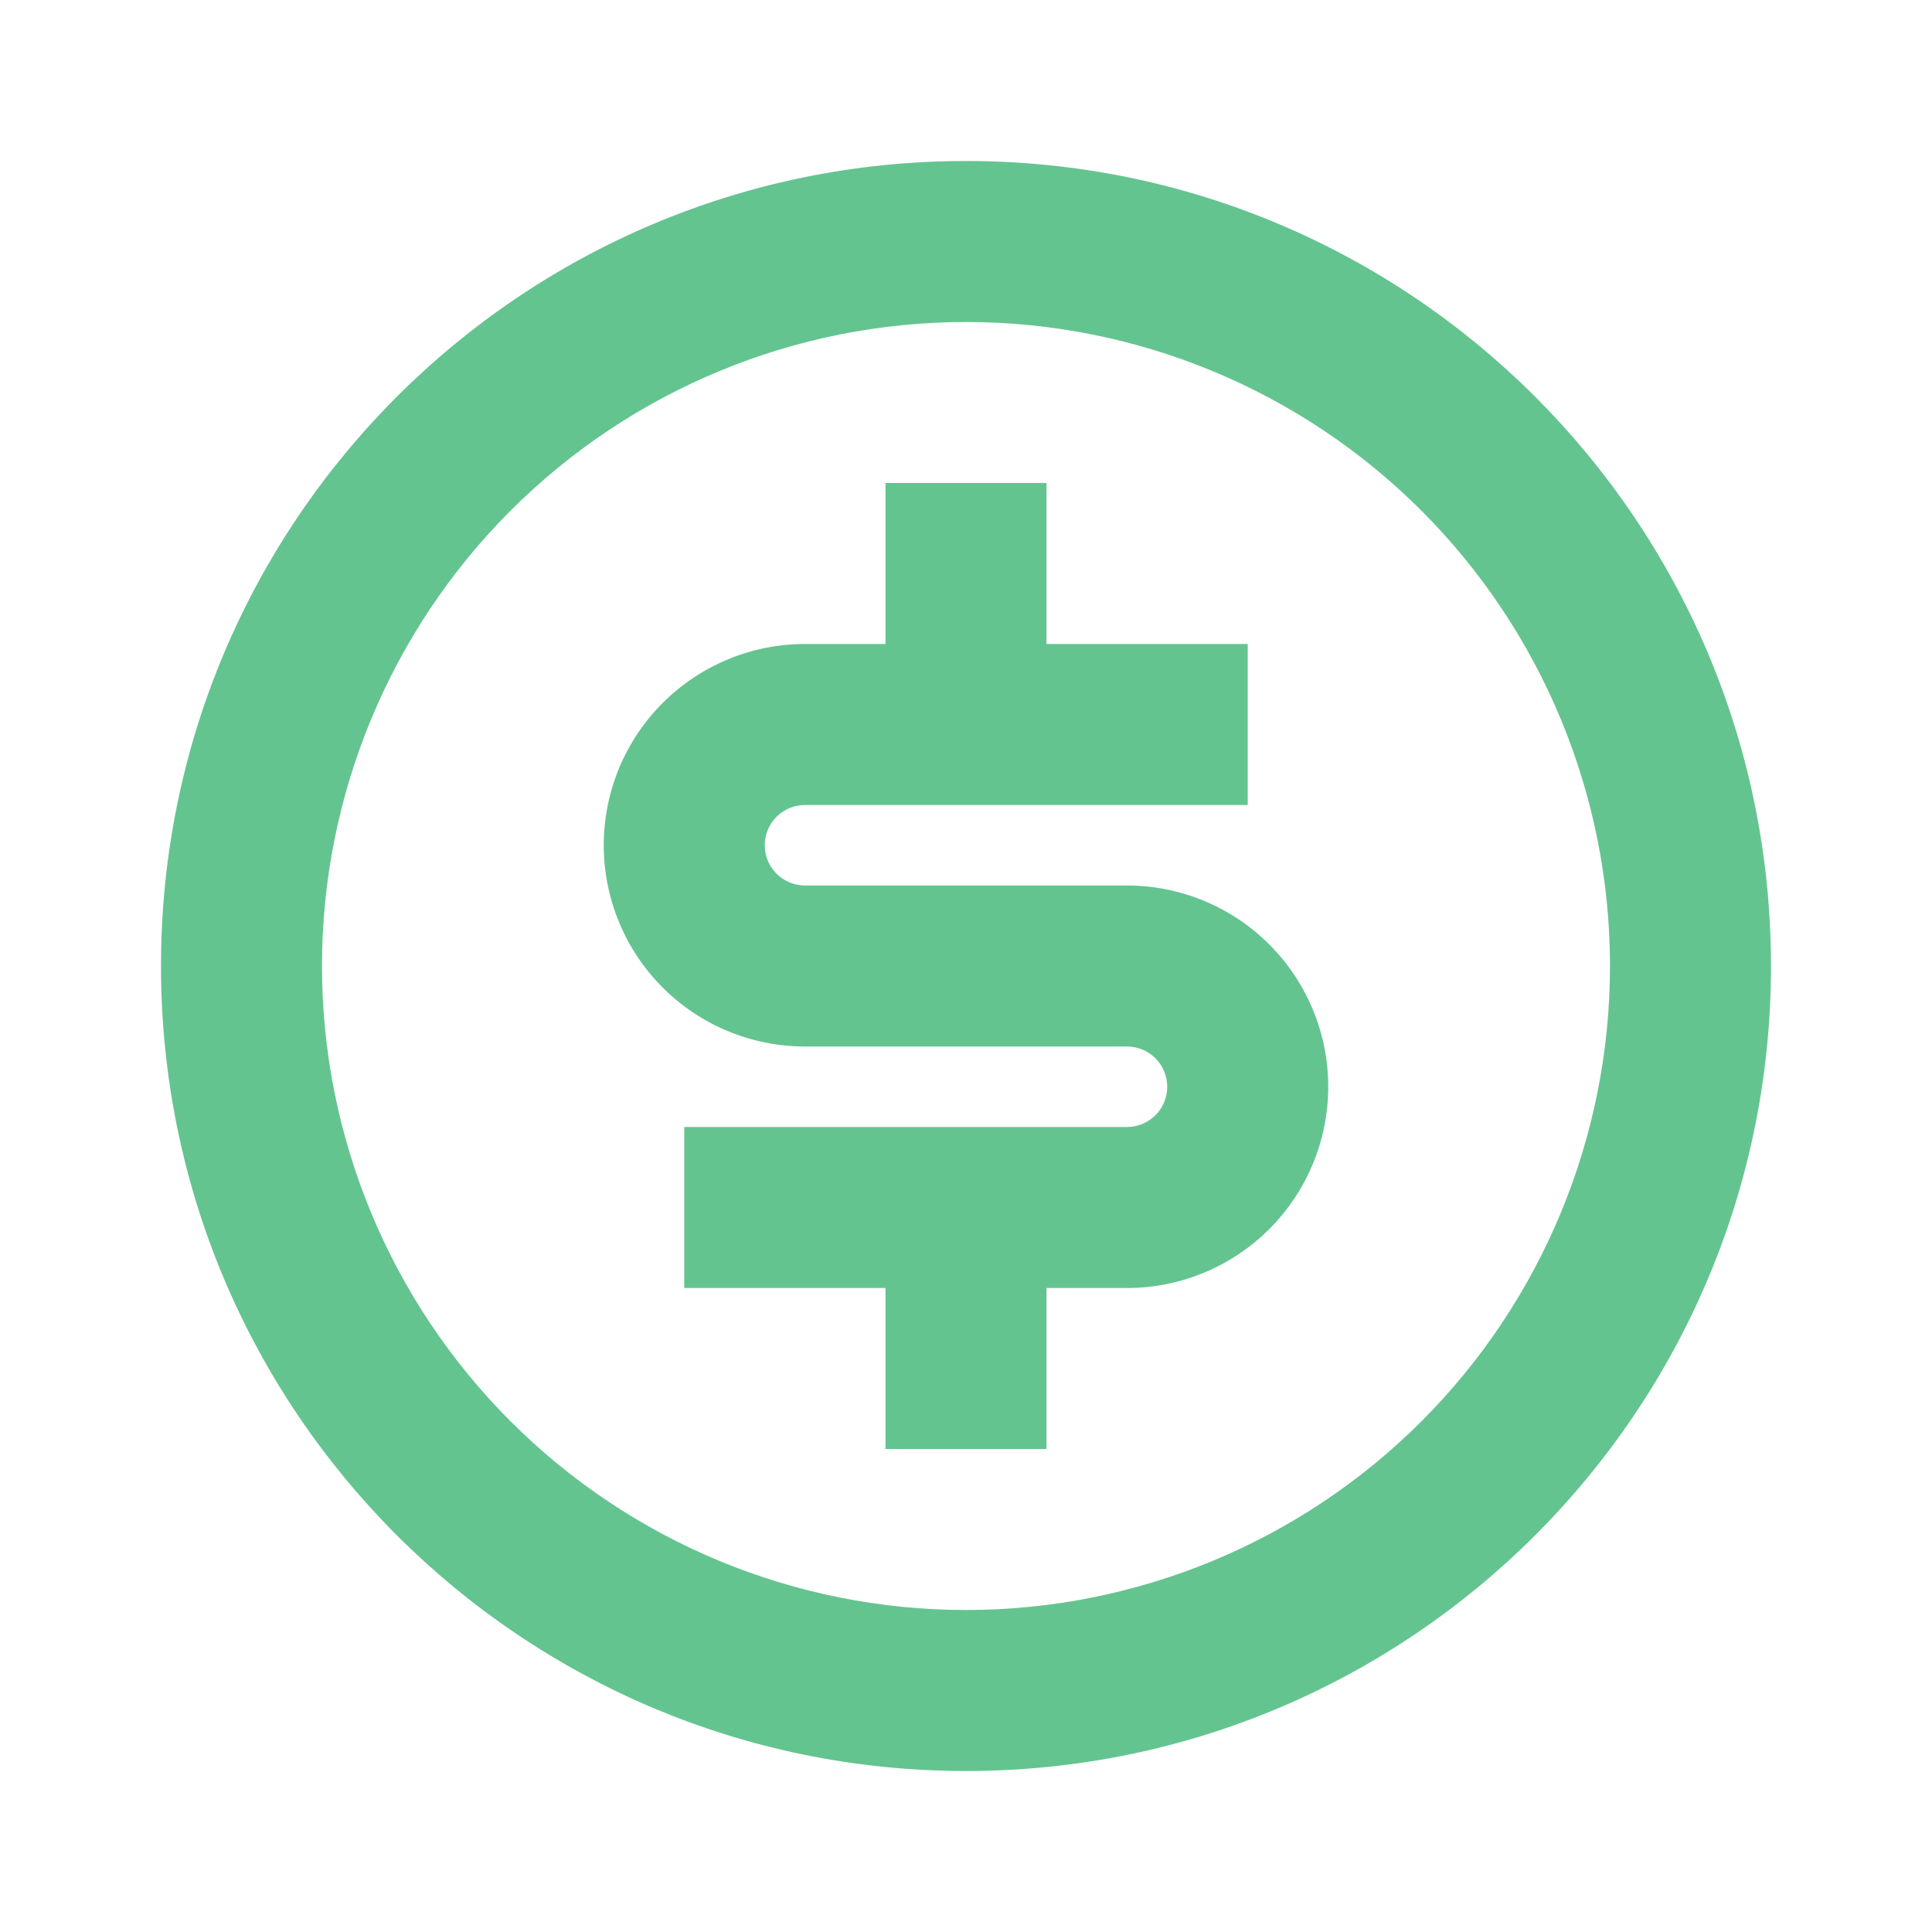 <svg width="64" height="64" viewBox="0 0 64 64" fill="none" xmlns="http://www.w3.org/2000/svg">
<path d="M32 58.667C17.272 58.667 5.333 46.728 5.333 32C5.333 17.272 17.272 5.333 32 5.333C46.728 5.333 58.666 17.272 58.666 32C58.666 46.728 46.728 58.667 32 58.667ZM32 53.333C37.658 53.333 43.084 51.086 47.085 47.085C51.085 43.084 53.333 37.658 53.333 32C53.333 26.342 51.085 20.916 47.085 16.915C43.084 12.914 37.658 10.667 32 10.667C26.342 10.667 20.916 12.914 16.915 16.915C12.914 20.916 10.666 26.342 10.666 32C10.666 37.658 12.914 43.084 16.915 47.085C20.916 51.086 26.342 53.333 32 53.333V53.333ZM22.666 37.333H37.333C37.687 37.333 38.026 37.193 38.276 36.943C38.526 36.693 38.666 36.354 38.666 36C38.666 35.646 38.526 35.307 38.276 35.057C38.026 34.807 37.687 34.667 37.333 34.667H26.666C24.898 34.667 23.203 33.964 21.952 32.714C20.702 31.464 20 29.768 20 28C20 26.232 20.702 24.536 21.952 23.286C23.203 22.036 24.898 21.333 26.666 21.333H29.333V16H34.666V21.333H41.333V26.667H26.666C26.313 26.667 25.974 26.807 25.724 27.057C25.474 27.307 25.333 27.646 25.333 28C25.333 28.354 25.474 28.693 25.724 28.943C25.974 29.193 26.313 29.333 26.666 29.333H37.333C39.101 29.333 40.797 30.036 42.047 31.286C43.297 32.536 44 34.232 44 36C44 37.768 43.297 39.464 42.047 40.714C40.797 41.964 39.101 42.667 37.333 42.667H34.666V48H29.333V42.667H22.666V37.333Z" fill="#64C490"/>
</svg>
